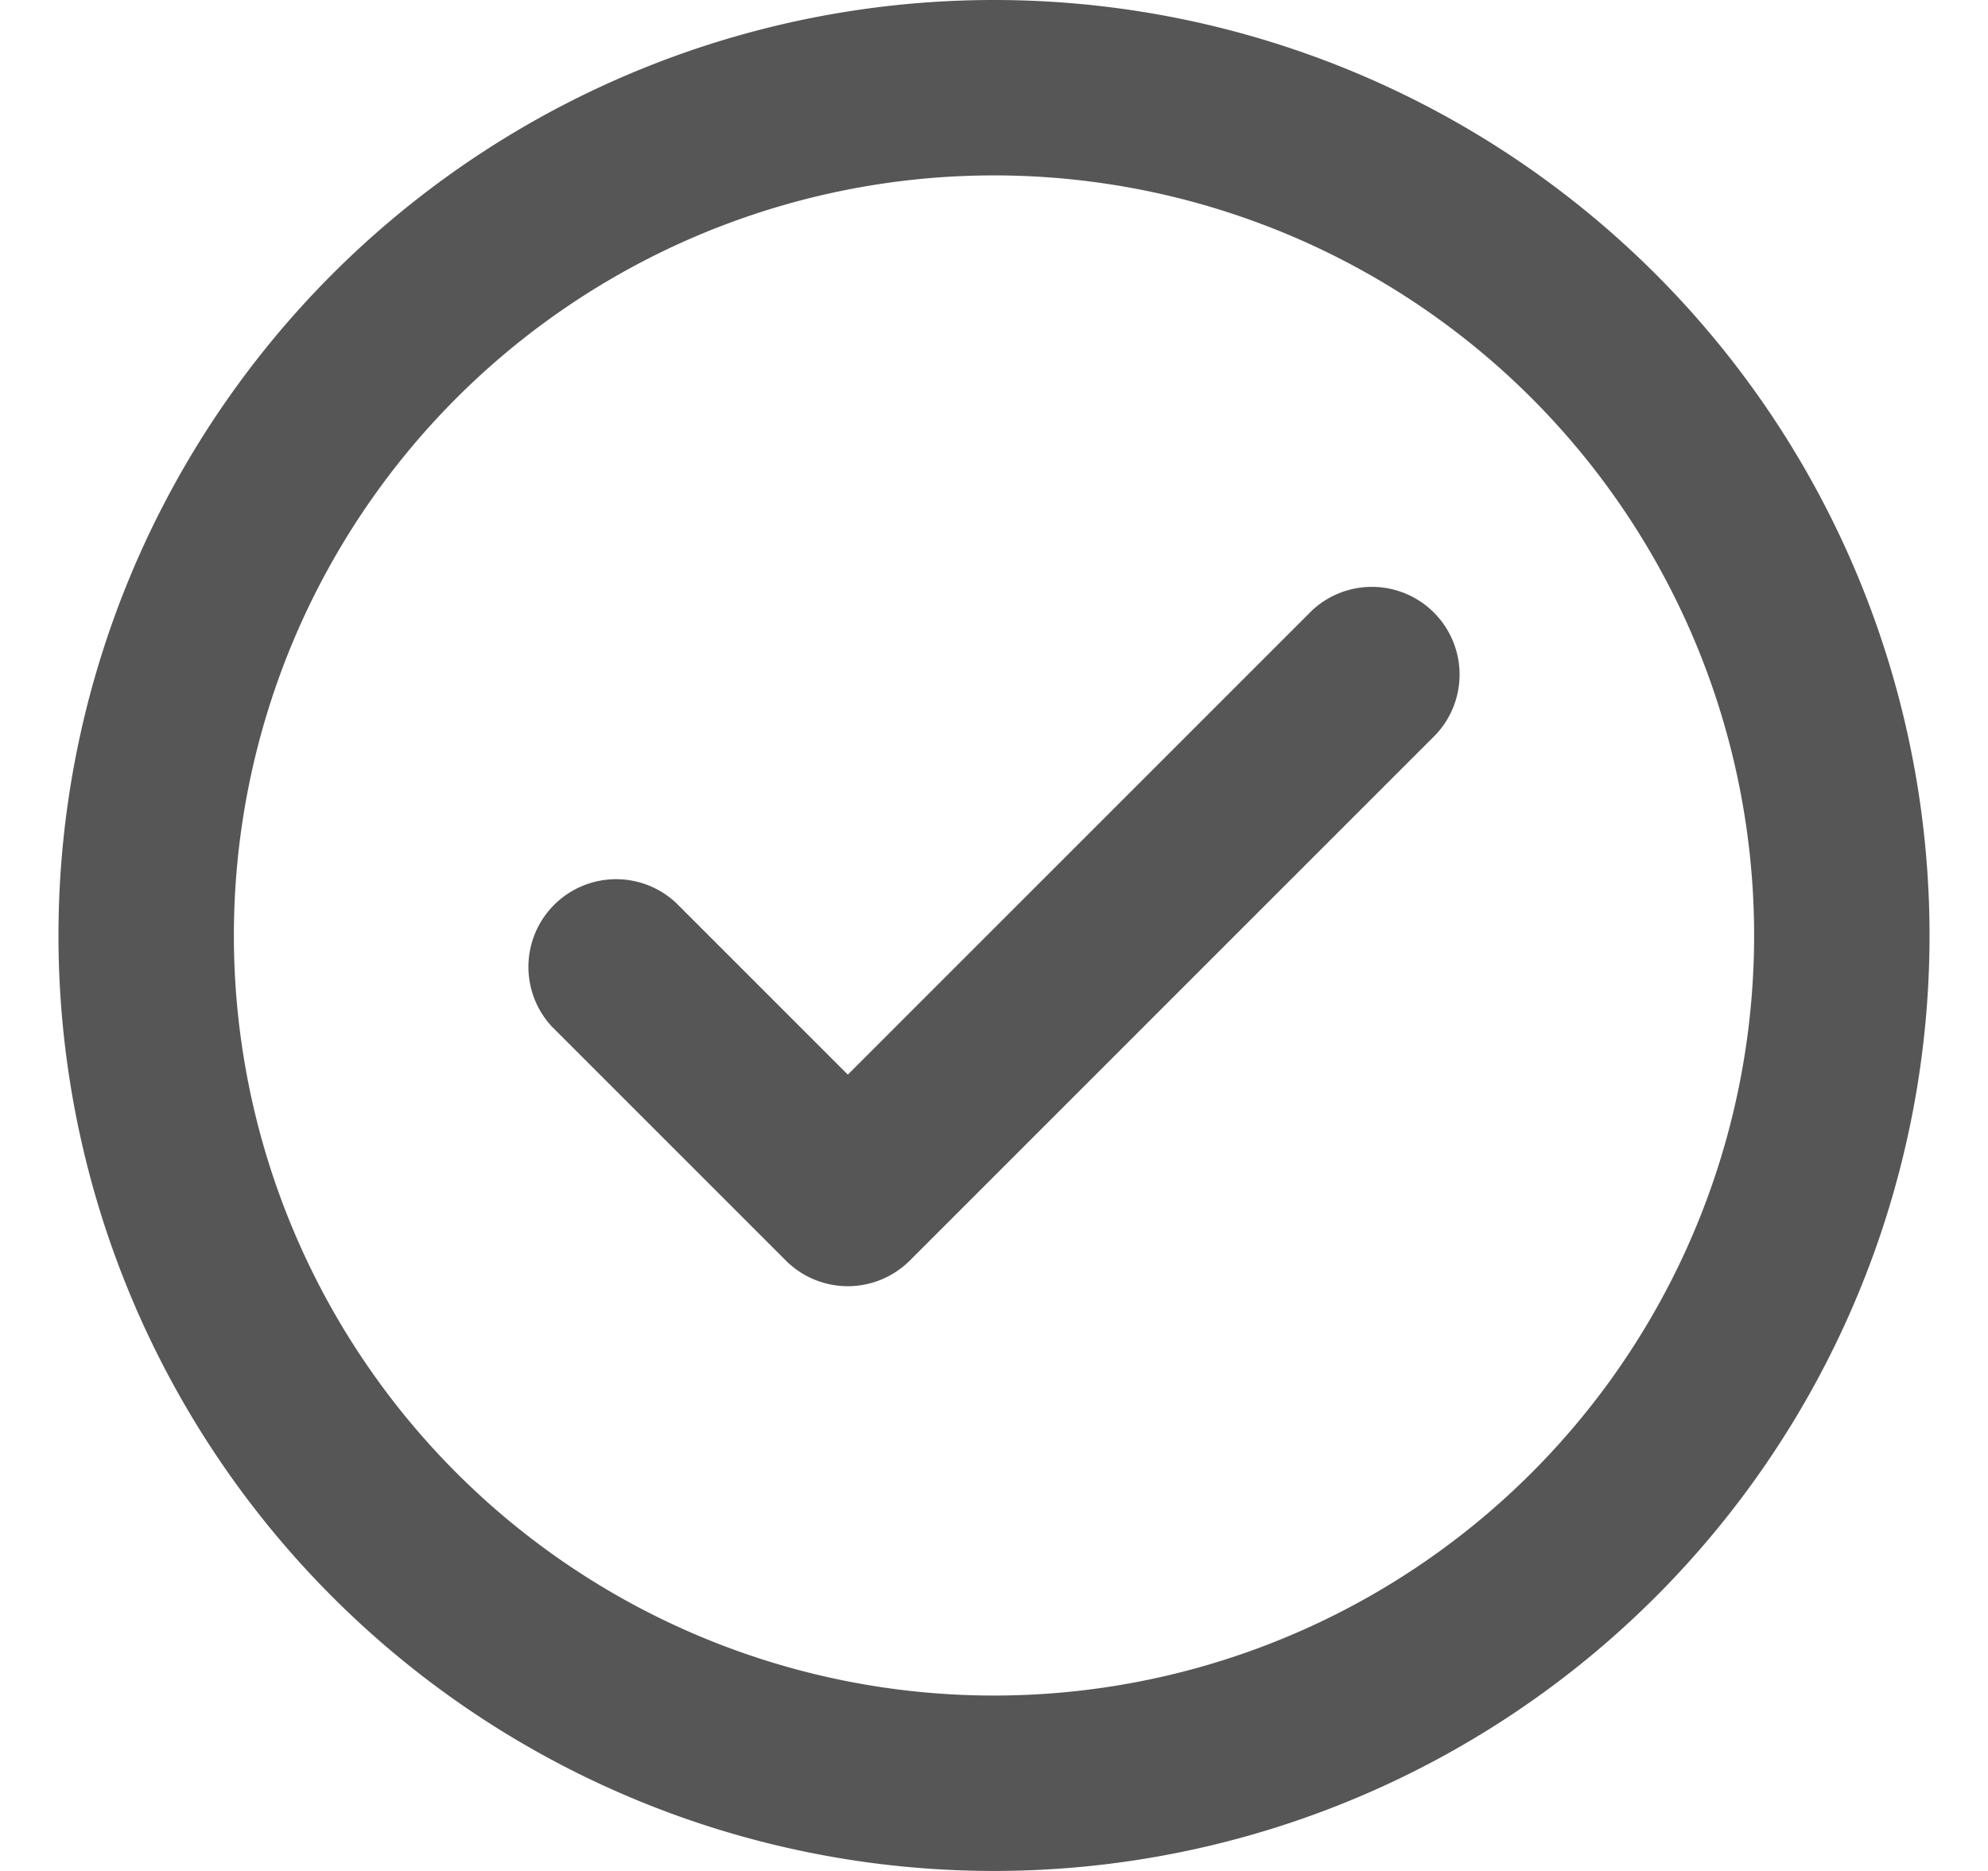 <svg width="17" height="16" viewBox="0 0 17 16" fill="none" xmlns="http://www.w3.org/2000/svg">
    <g clip-path="url(#w0frpww9ja)" fill="#565656">
        <path d="M12.28 6.28a.75.75 0 0 0-1.06-1.06L7.25 9.19 5.78 7.72a.75.75 0 0 0-1.06 1.06l2 2a.75.75 0 0 0 1.06 0l4.5-4.5z"/>
        <path fill-rule="evenodd" clip-rule="evenodd" d="M.5 8a8 8 0 1 1 16 0 8 8 0 0 1-16 0zM2 8a6.5 6.5 0 1 1 13 0A6.5 6.5 0 0 1 2 8z"/>
    </g>
    <defs>
        <clipPath id="w0frpww9ja">
            <path fill="#fff" transform="translate(.5)" d="M0 0h16v16H0z"/>
        </clipPath>
    </defs>
</svg>
